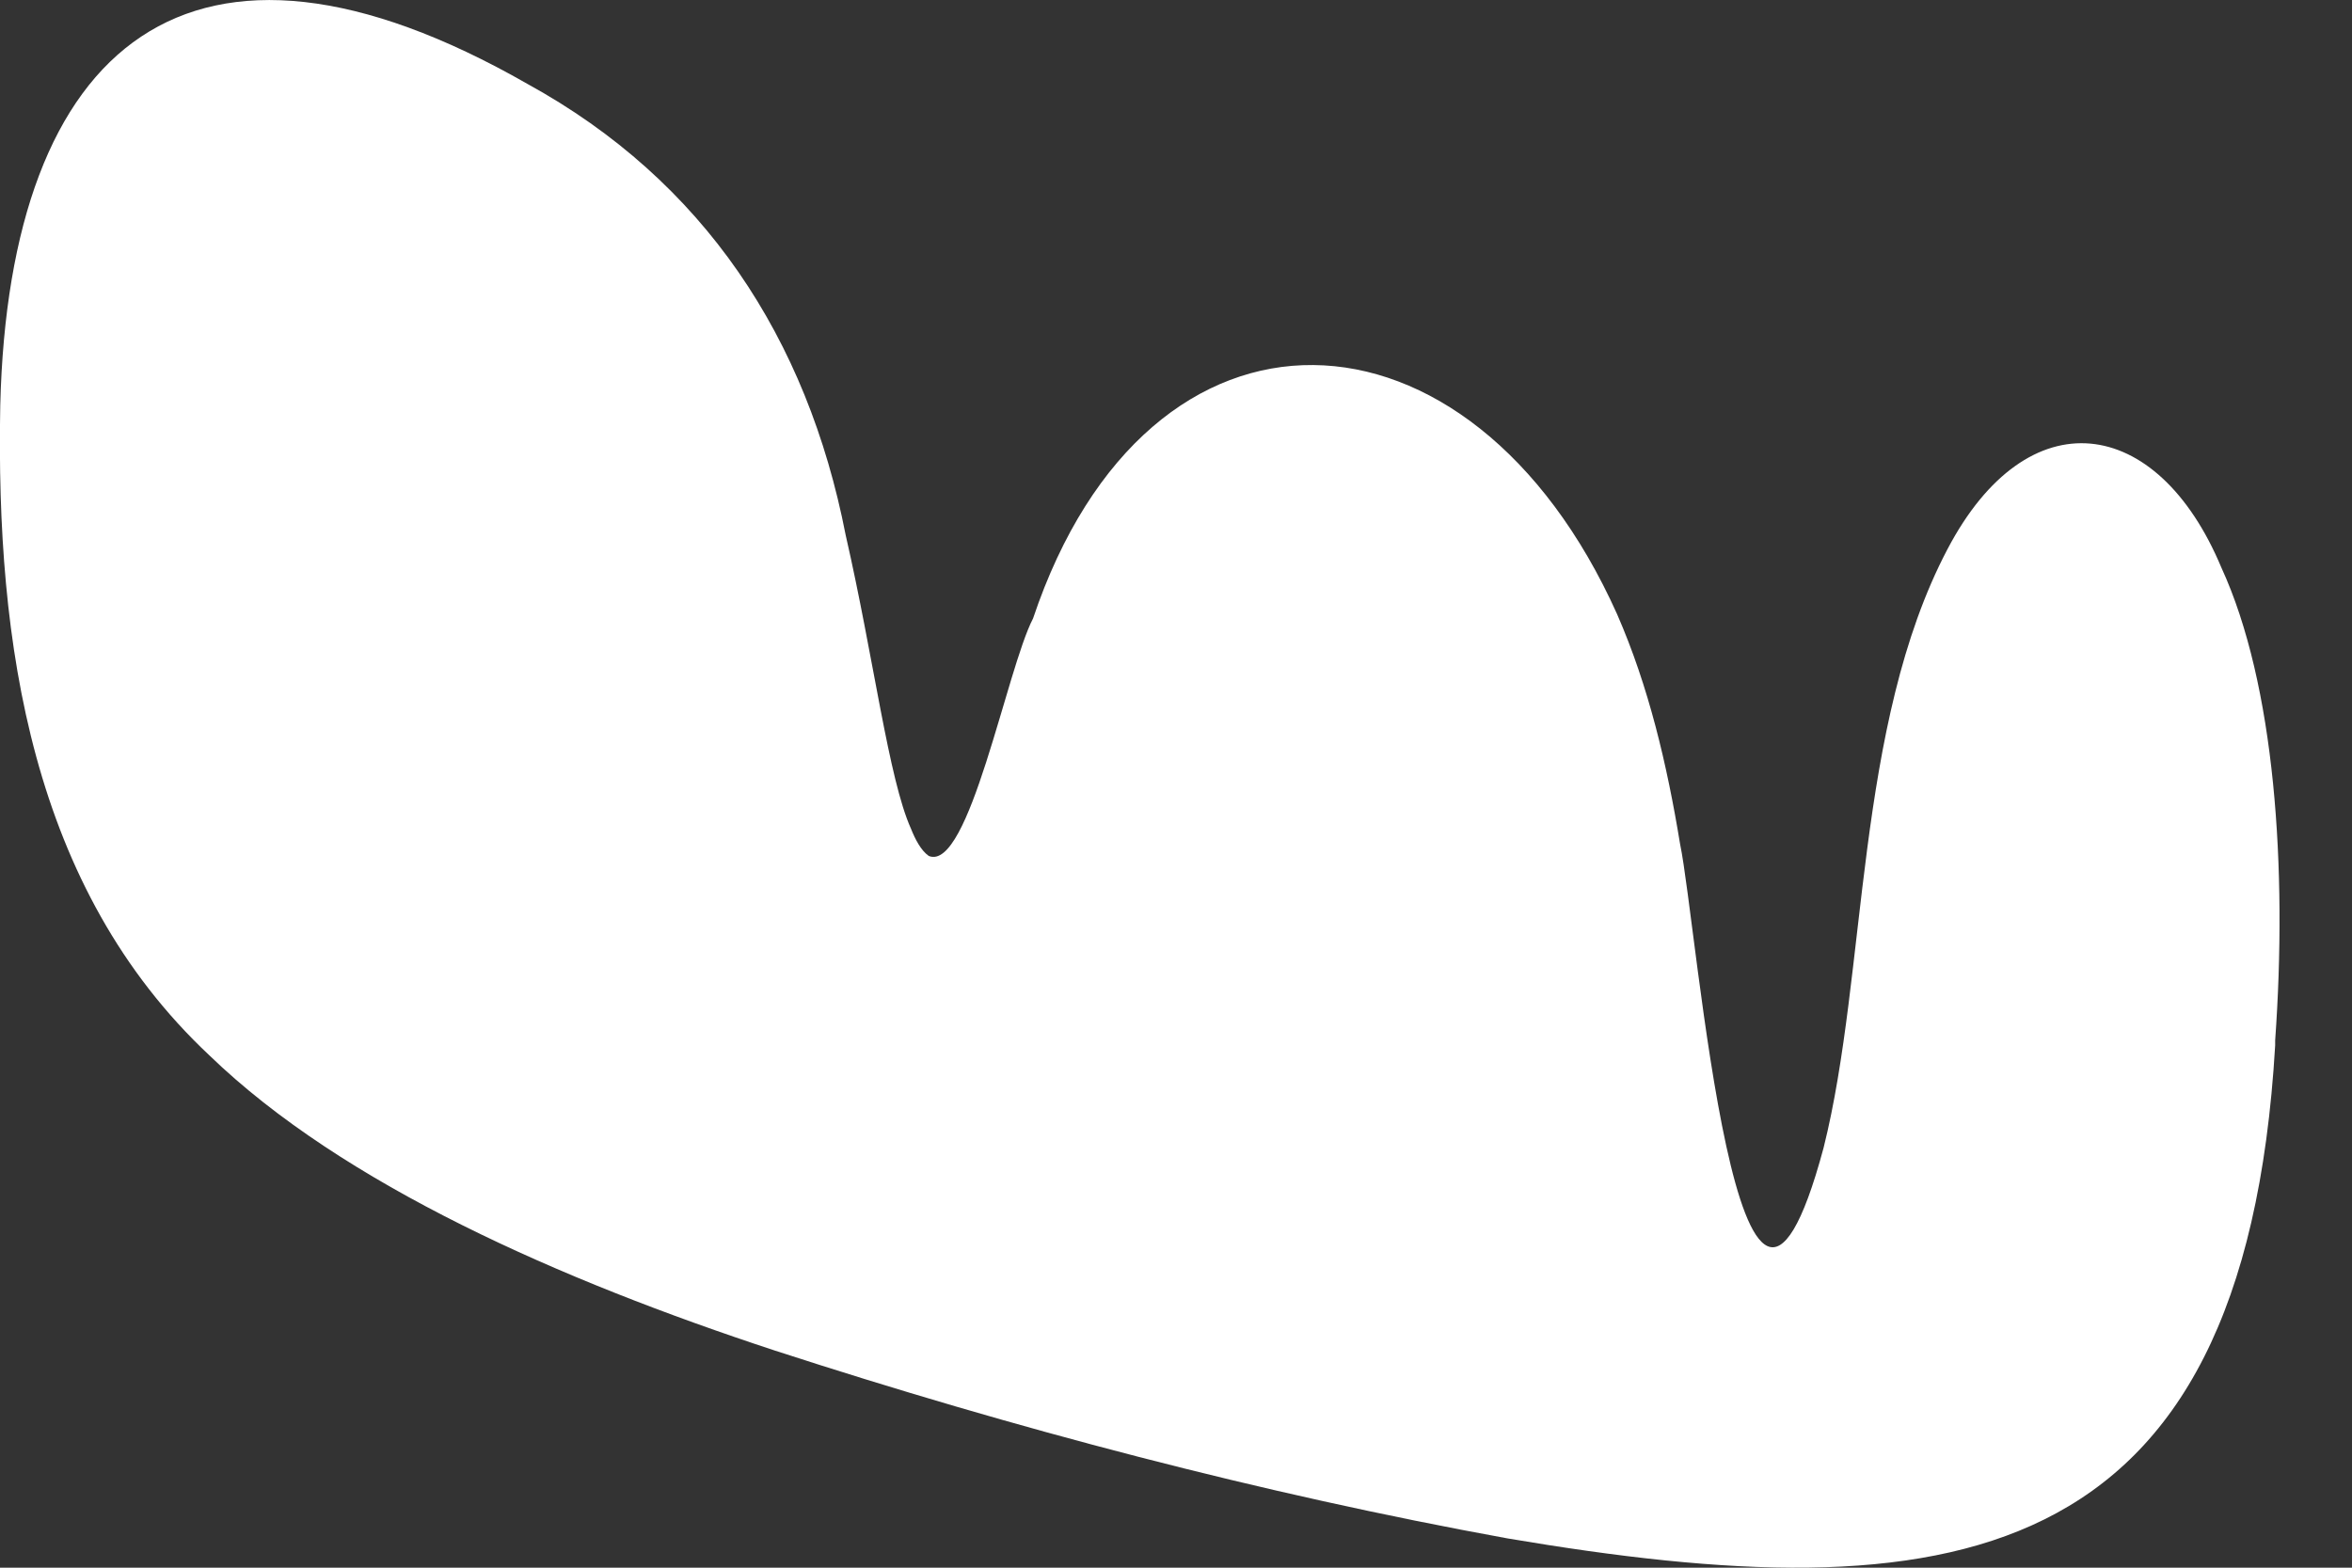 <svg width="9" height="6" viewBox="0 0 9 6" fill="none" xmlns="http://www.w3.org/2000/svg">
<rect x="0" y="0" width="9" height="6" fill="#333333" stroke="none"/>
<path d="M8.5 2.172C8.255 1.586 7.759 1.517 7.452 2.102C7.097 2.777 7.146 3.722 6.978 4.393C6.651 5.611 6.495 3.544 6.429 3.231C6.379 2.926 6.309 2.628 6.188 2.351C5.627 1.1 4.394 1.053 3.953 2.367C3.852 2.561 3.708 3.339 3.554 3.276C3.524 3.255 3.502 3.212 3.486 3.172C3.4 2.981 3.344 2.52 3.236 2.048C3.089 1.294 2.694 0.692 2.018 0.321C0.732 -0.415 0.035 0.165 0.001 1.551C-0.016 2.462 0.119 3.399 0.801 4.039C1.313 4.534 2.147 4.9 2.965 5.169C3.882 5.467 4.824 5.716 5.769 5.888C7.451 6.173 8.587 6.037 8.706 4.001V3.982C8.753 3.324 8.706 2.62 8.5 2.172Z" fill="white"/>
</svg>
